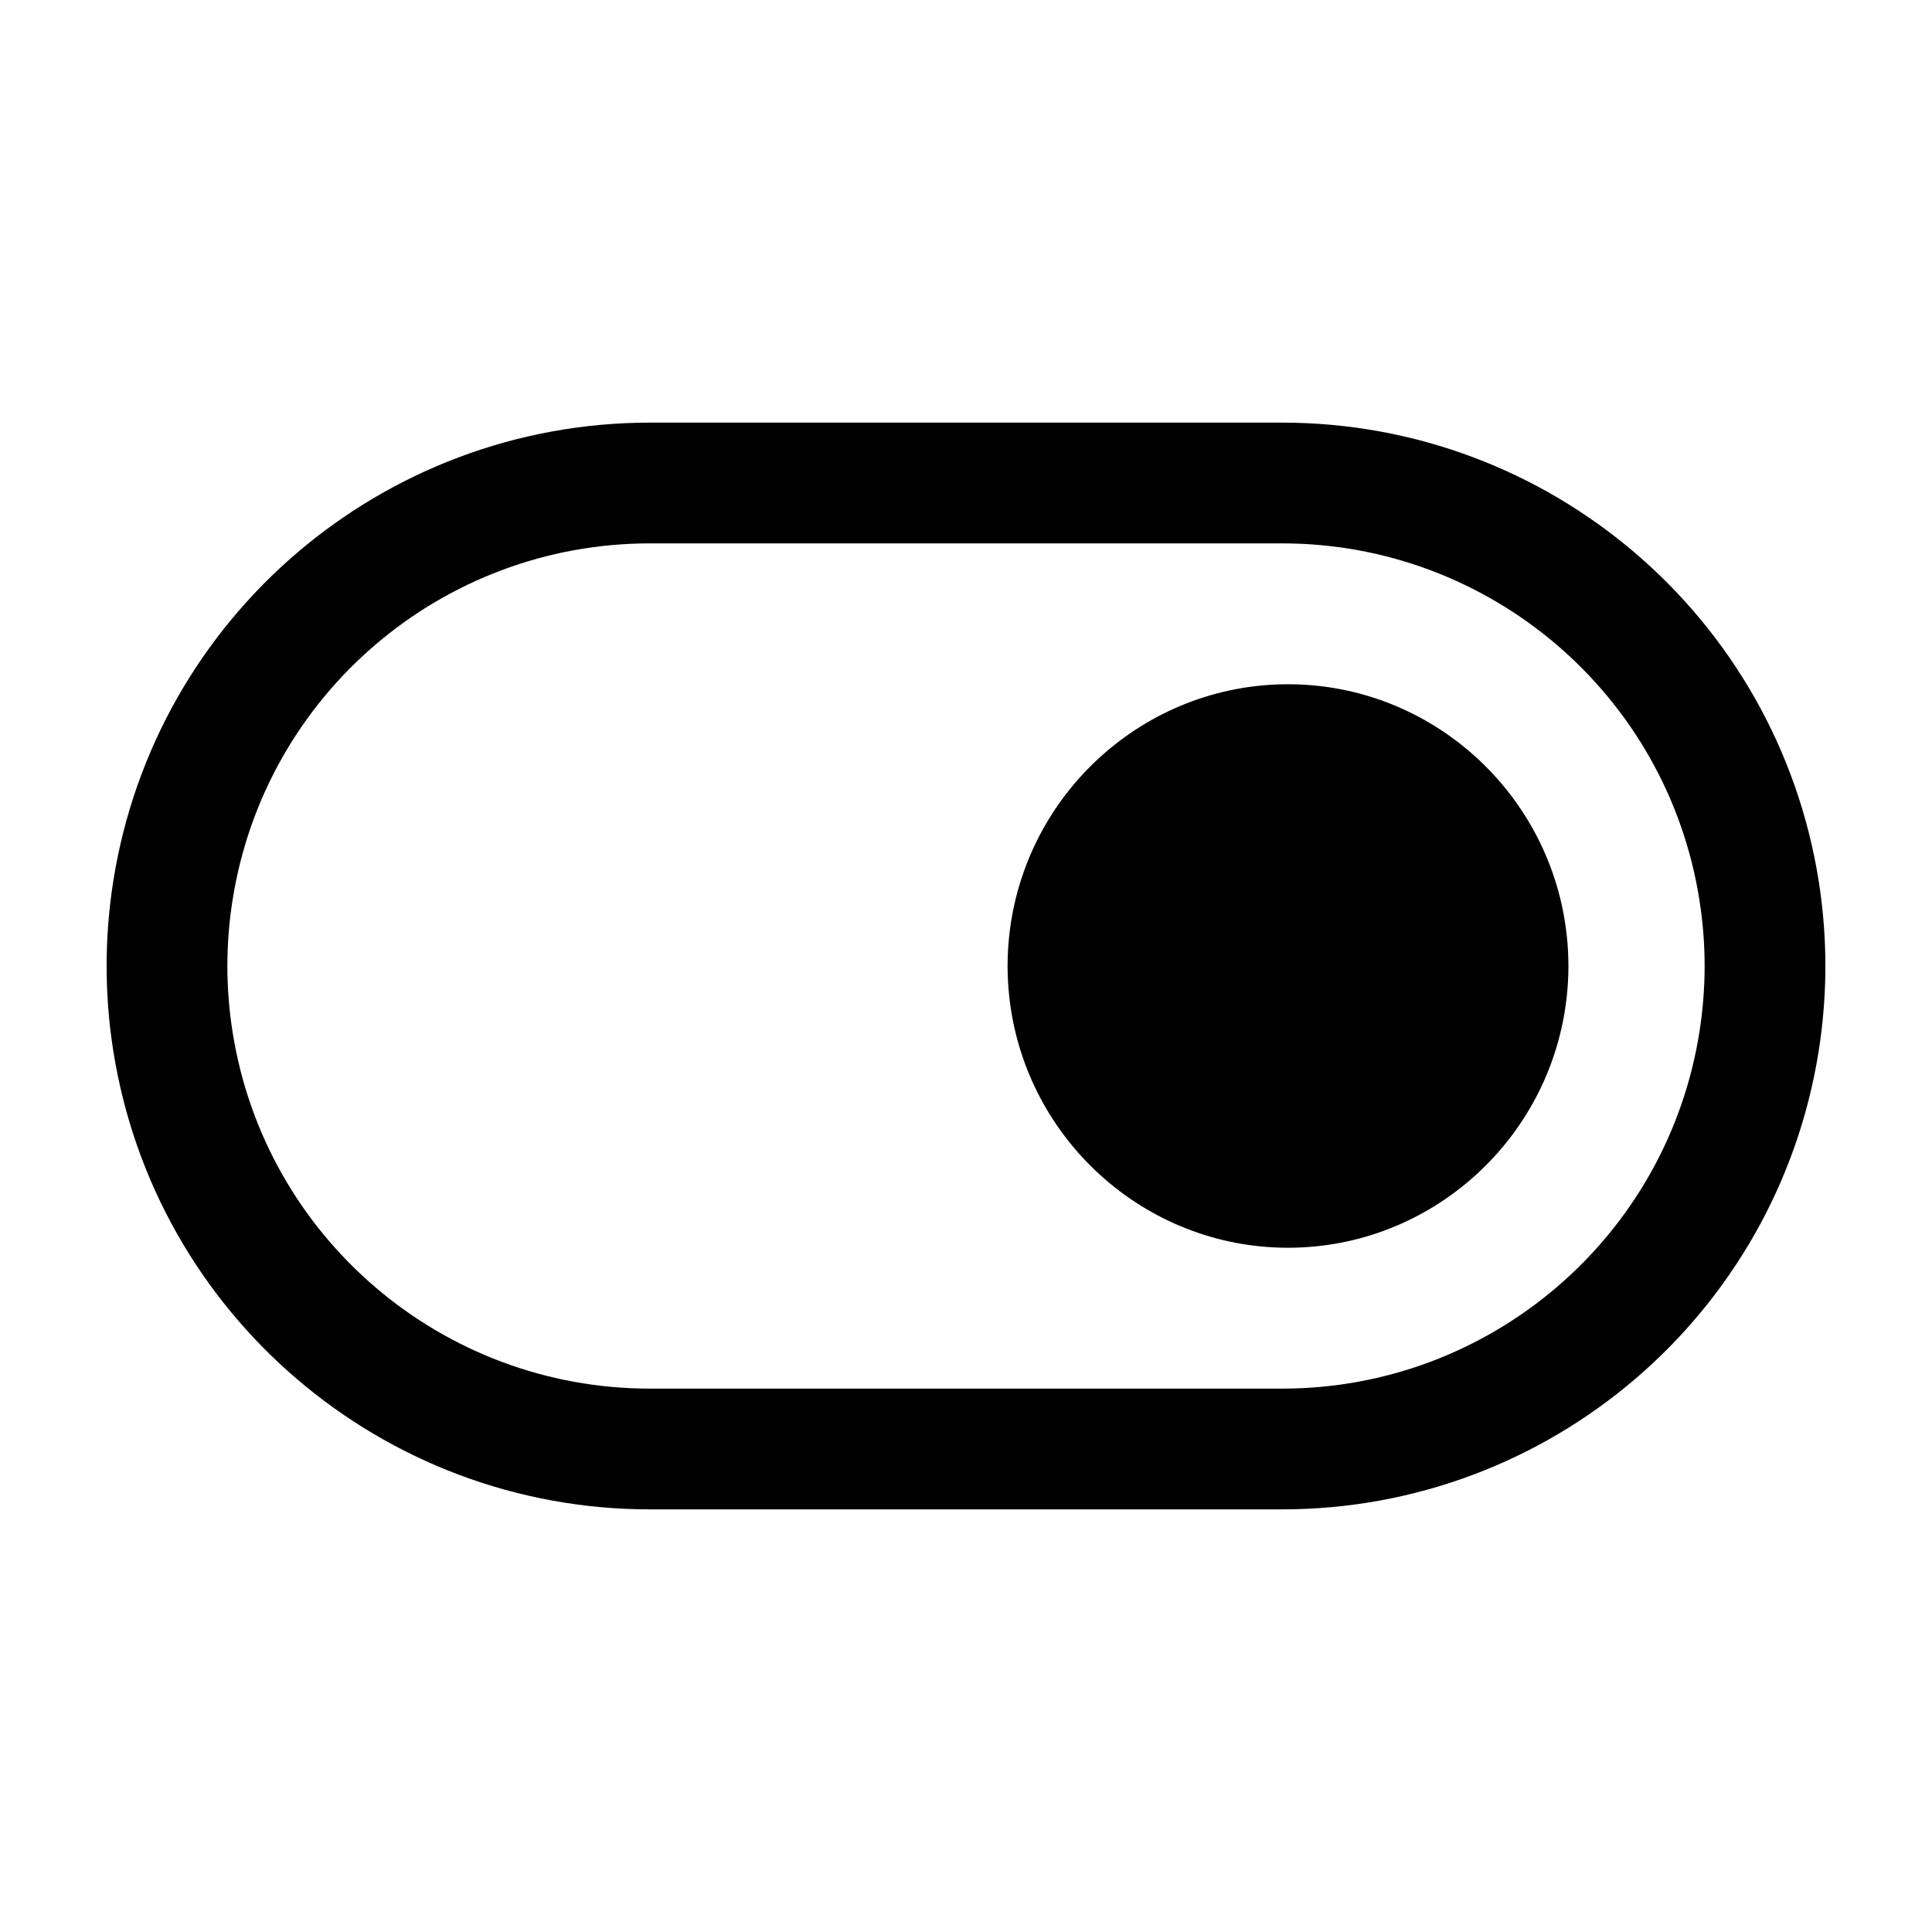 <svg width="24" height="24" viewBox="0 0 24 24" fill="none" xmlns="http://www.w3.org/2000/svg">
  <path d="M16 15.5C17.785 15.5 19.278 14.137 19.464 12.368C19.49 12.124 19.49 11.876 19.464 11.632C19.278 9.863 17.785 8.5 16 8.5C14.215 8.5 12.722 9.863 12.536 11.632C12.51 11.876 12.51 12.124 12.536 12.368C12.722 14.137 14.215 15.5 16 15.5Z"
        fill="black"/>
  <path fill-rule="evenodd" clip-rule="evenodd"
        d="M15.926 18.75H8.074C4.753 18.75 1.925 16.334 1.407 13.053C1.297 12.355 1.297 11.645 1.407 10.947C1.925 7.666 4.753 5.25 8.074 5.25H15.926C19.247 5.25 22.075 7.666 22.593 10.947C22.703 11.645 22.703 12.355 22.593 13.053C22.075 16.334 19.247 18.75 15.926 18.75ZM15.926 17.25C18.509 17.25 20.709 15.371 21.111 12.819C21.197 12.276 21.197 11.724 21.111 11.181C20.709 8.629 18.509 6.75 15.926 6.75L8.074 6.75C5.491 6.75 3.291 8.629 2.889 11.181C2.803 11.724 2.803 12.276 2.889 12.819C3.291 15.371 5.491 17.25 8.074 17.25H15.926Z"
        fill="black"/>
</svg>
